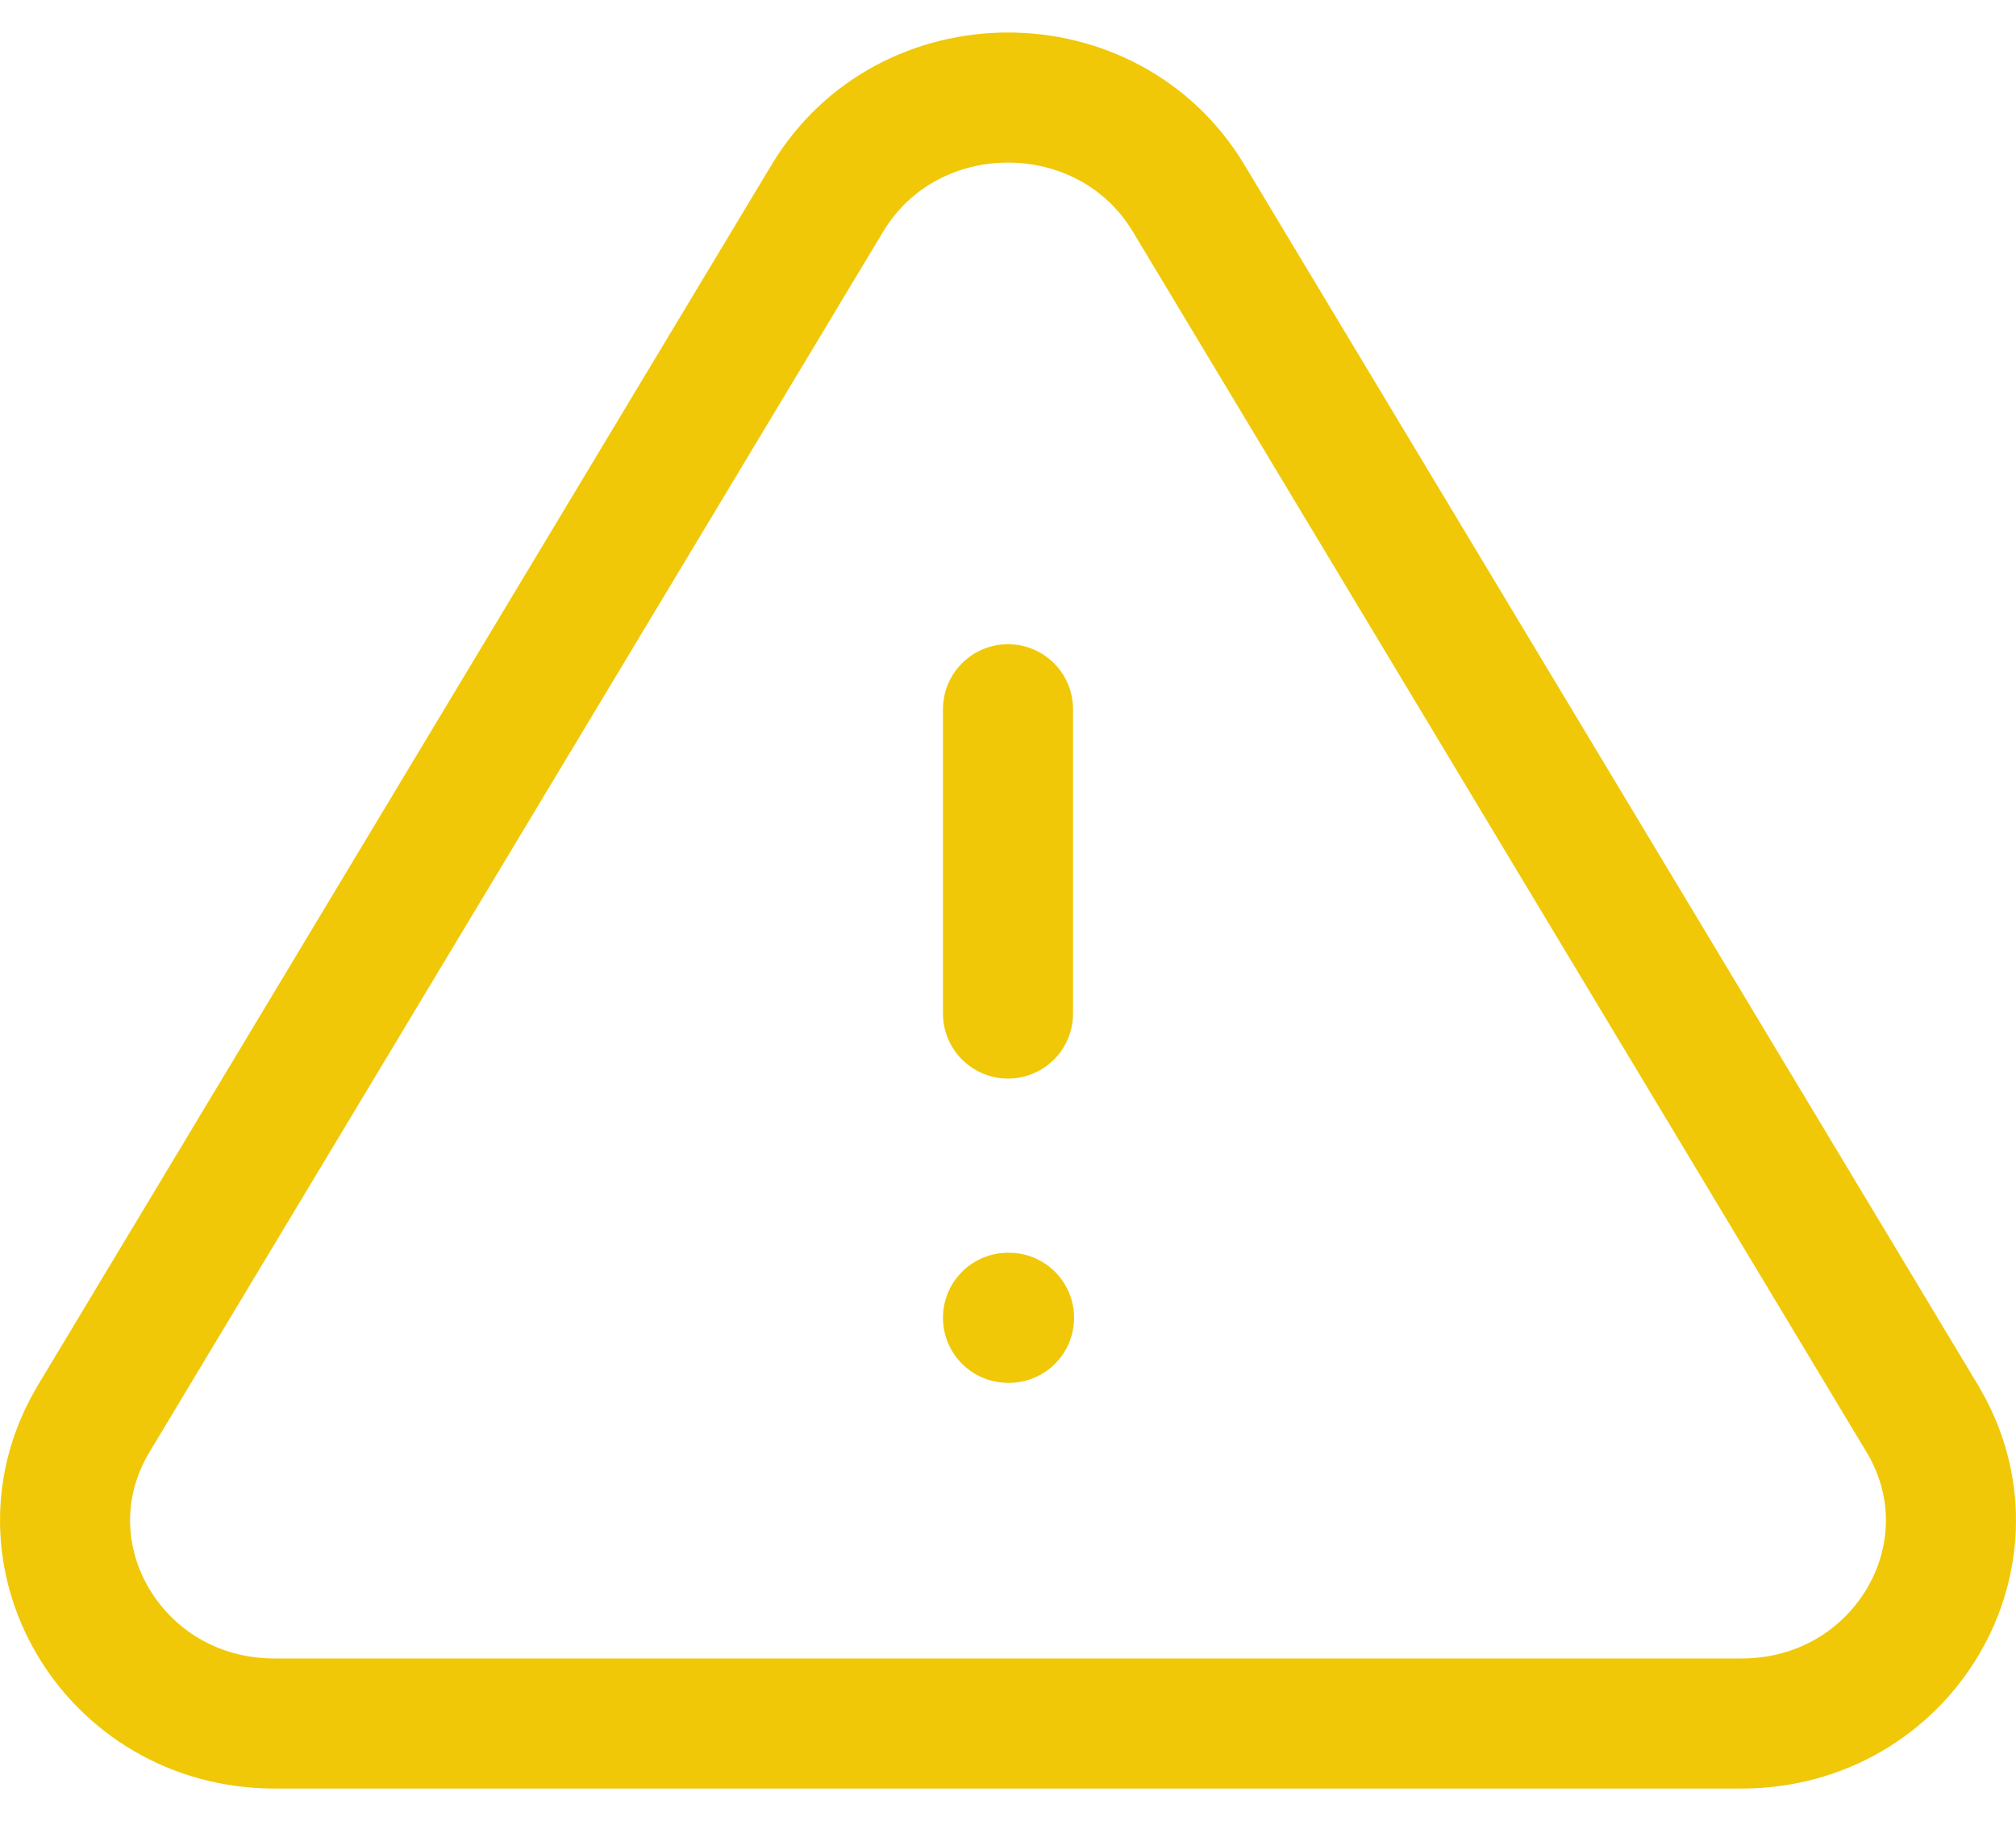 <svg width="31" height="28" viewBox="0 0 31 28" fill="none" xmlns="http://www.w3.org/2000/svg">
<path d="M15.5 20.262H15.516M15.5 15.584V10.905M4.22 26.5H26.78C29.262 26.5 30.807 23.889 29.557 21.809L18.277 3.047C17.036 0.984 13.964 0.984 12.723 3.047L1.443 21.809C0.193 23.889 1.738 26.5 4.22 26.5Z" stroke="#F0C808" stroke-width="2" stroke-linecap="round" stroke-linejoin="round"/>
</svg>
